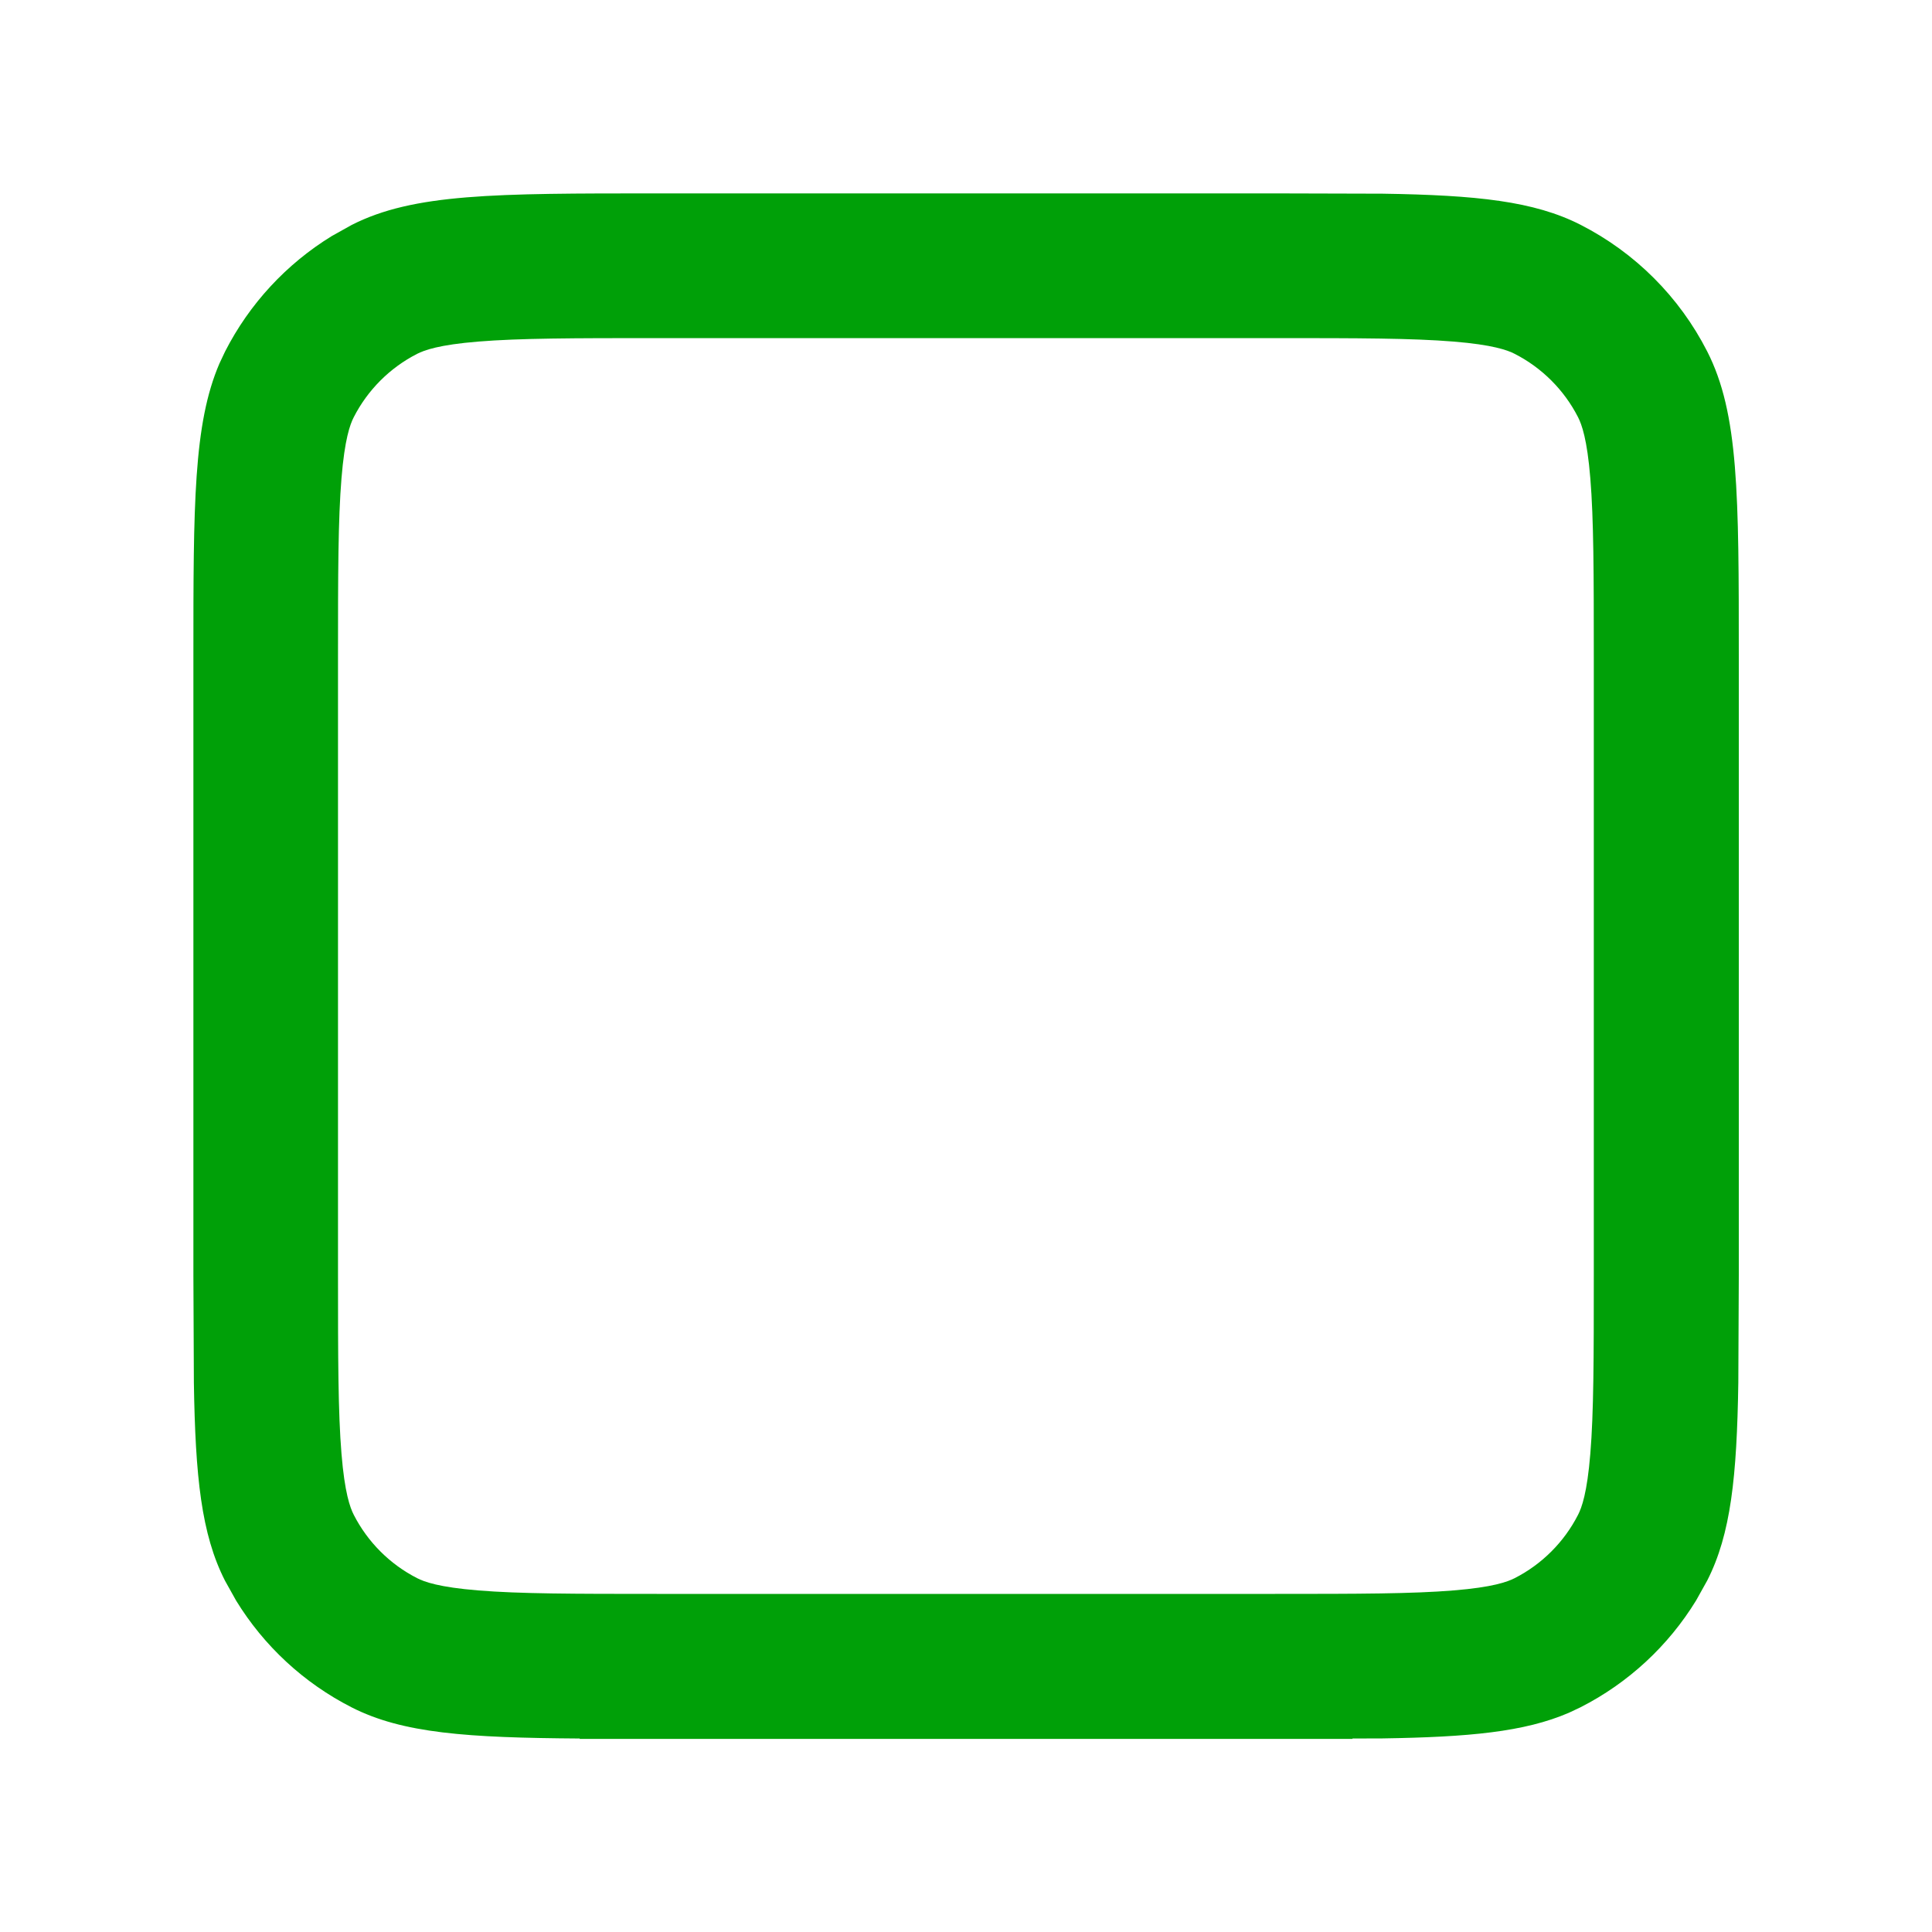 <svg fill="none" height="20" viewBox="0 0 20 20" width="20" xmlns="http://www.w3.org/2000/svg"><path clip-rule="evenodd" d="m14.312 2.005c.975.015 1.569.077 2.05.322.564.288 1.023.746 1.311 1.311.327.642.327 1.482.327 3.162v6.4l-.005 1.112c-.015.975-.077 1.569-.322 2.05l-.115.206c-.288.47-.701.853-1.195 1.105l-.123.058c-.46.198-1.033.251-1.927.265l-.312.001v.004h-8v-.004c-1.165-.008-1.832-.053-2.362-.323-.494-.252-.907-.635-1.195-1.105l-.115-.206c-.245-.481-.307-1.075-.322-2.05l-.005-1.112v-6.4c0-1.575 0-2.412.27-3.039l.058-.123c.252-.494.635-.907 1.104-1.195l.206-.115c.642-.327 1.482-.327 3.162-.327h6.4zm-7.513 1.495c-.864 0-1.423.001-1.848.036-.407.033-.558.089-.633.127-.282.144-.512.374-.656.656-.038.074-.094.226-.127.633-.035.425-.036.983-.036 1.848v6.4c0 .865.001 1.423.036 1.848.033.407.089.558.127.633.144.282.374.512.656.656.074.038.226.094.633.127.425.035.983.036 1.848.036h6.4c.865 0 1.423-.001 1.848-.036.407-.033.558-.089.633-.127.282-.144.512-.374.656-.656.038-.074.094-.226.127-.633.035-.425.036-.983.036-1.848v-6.4c0-.864-.001-1.423-.036-1.848-.033-.407-.089-.558-.127-.633-.144-.282-.374-.512-.656-.656-.074-.038-.226-.094-.633-.127-.425-.035-.983-.036-1.848-.036z" fill="#00a008" fill-rule="evenodd"/></svg>
